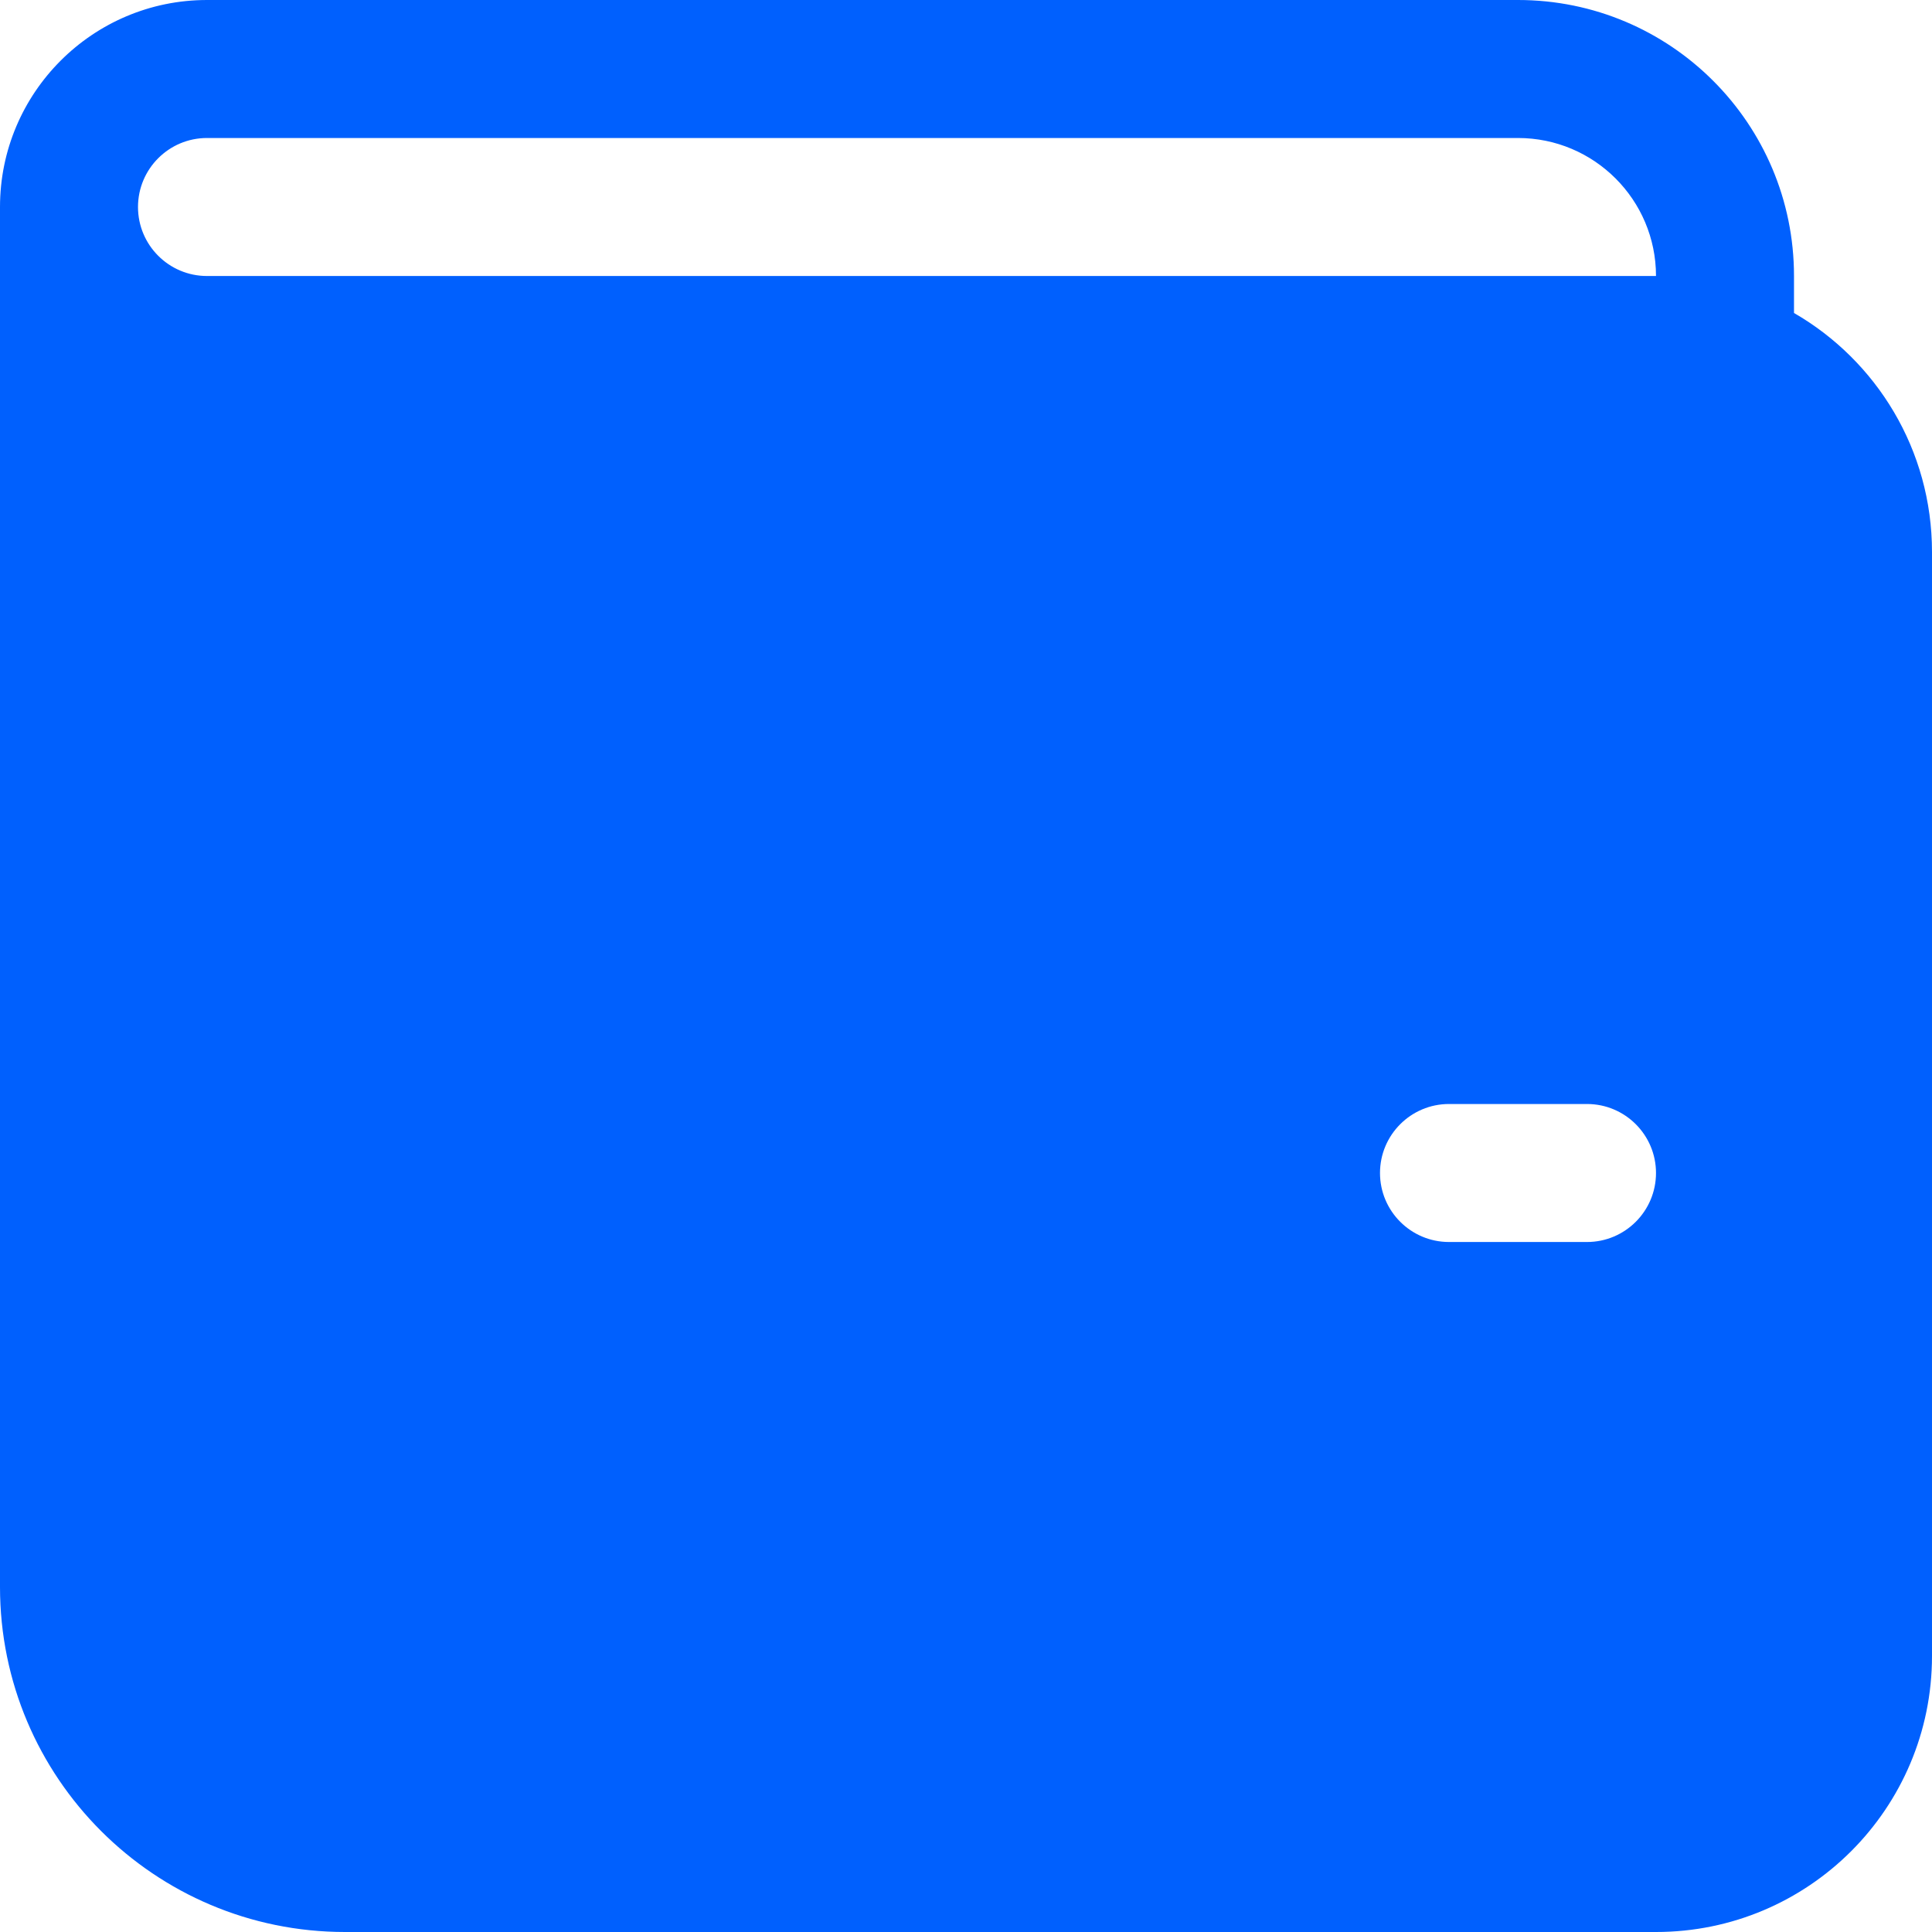 <svg width="14" height="14" viewBox="0 0 14 14" fill="none" xmlns="http://www.w3.org/2000/svg">
<path d="M1.5 0C0.672 0 0 0.672 0 1.5V11.5C0 12.881 1.119 14 2.5 14H12C13.105 14 14 13.105 14 12V4C14 3.26 13.598 2.613 13 2.268V2C13 0.895 12.105 0 11 0H1.5ZM12 2H1.5C1.224 2 1 1.776 1 1.5C1 1.224 1.224 1 1.5 1H11C11.552 1 12 1.448 12 2ZM10.5 8H11.5C11.776 8 12 8.224 12 8.5C12 8.776 11.776 9 11.5 9H10.5C10.224 9 10 8.776 10 8.5C10 8.224 10.224 8 10.5 8Z" fill="#0060FE"/>
</svg>
